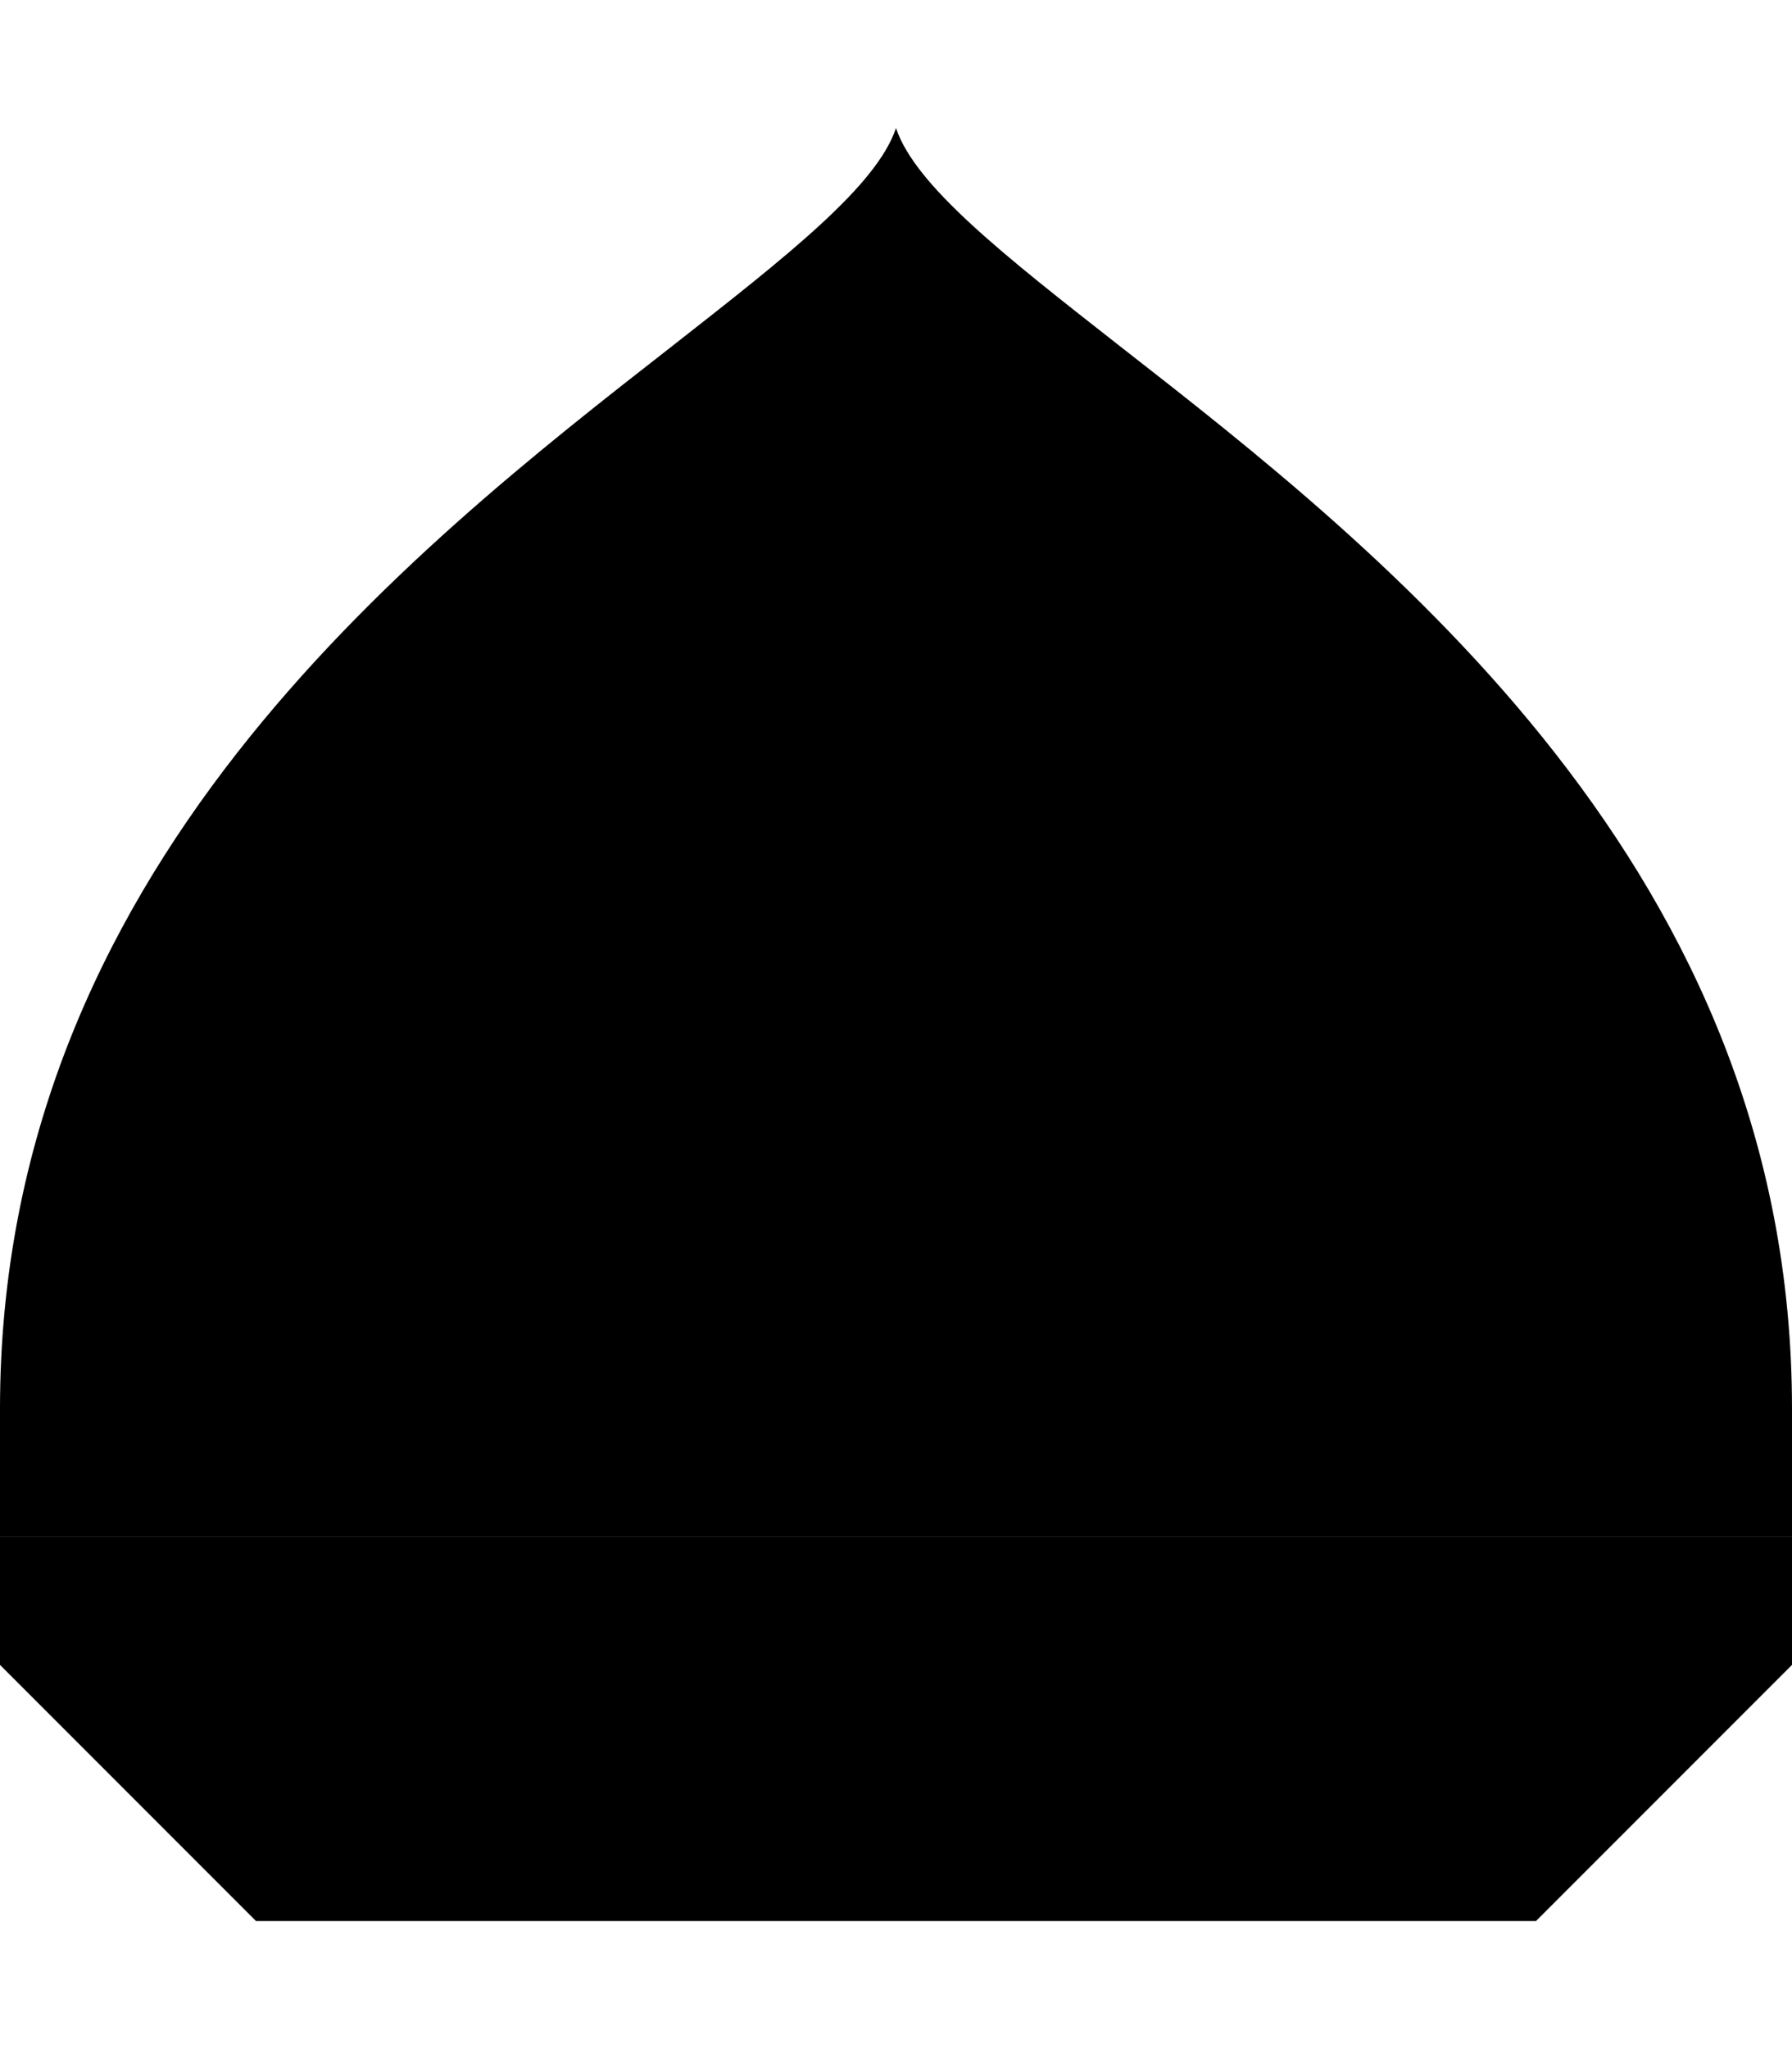 <svg xmlns="http://www.w3.org/2000/svg" viewBox="0 0 448 512"><path class="pr-icon-duotone-secondary" d="M0 384l448 0 0 32-64 64L64 480 0 416l0-32z"/><path class="pr-icon-duotone-primary" d="M448 352c0-134.3-101.7-213.8-168.4-265.8C251 63.8 228.8 46.4 224 32c-4.8 14.4-27 31.8-55.6 54.2C101.7 138.2 0 217.7 0 352v32H448V352z"/></svg>